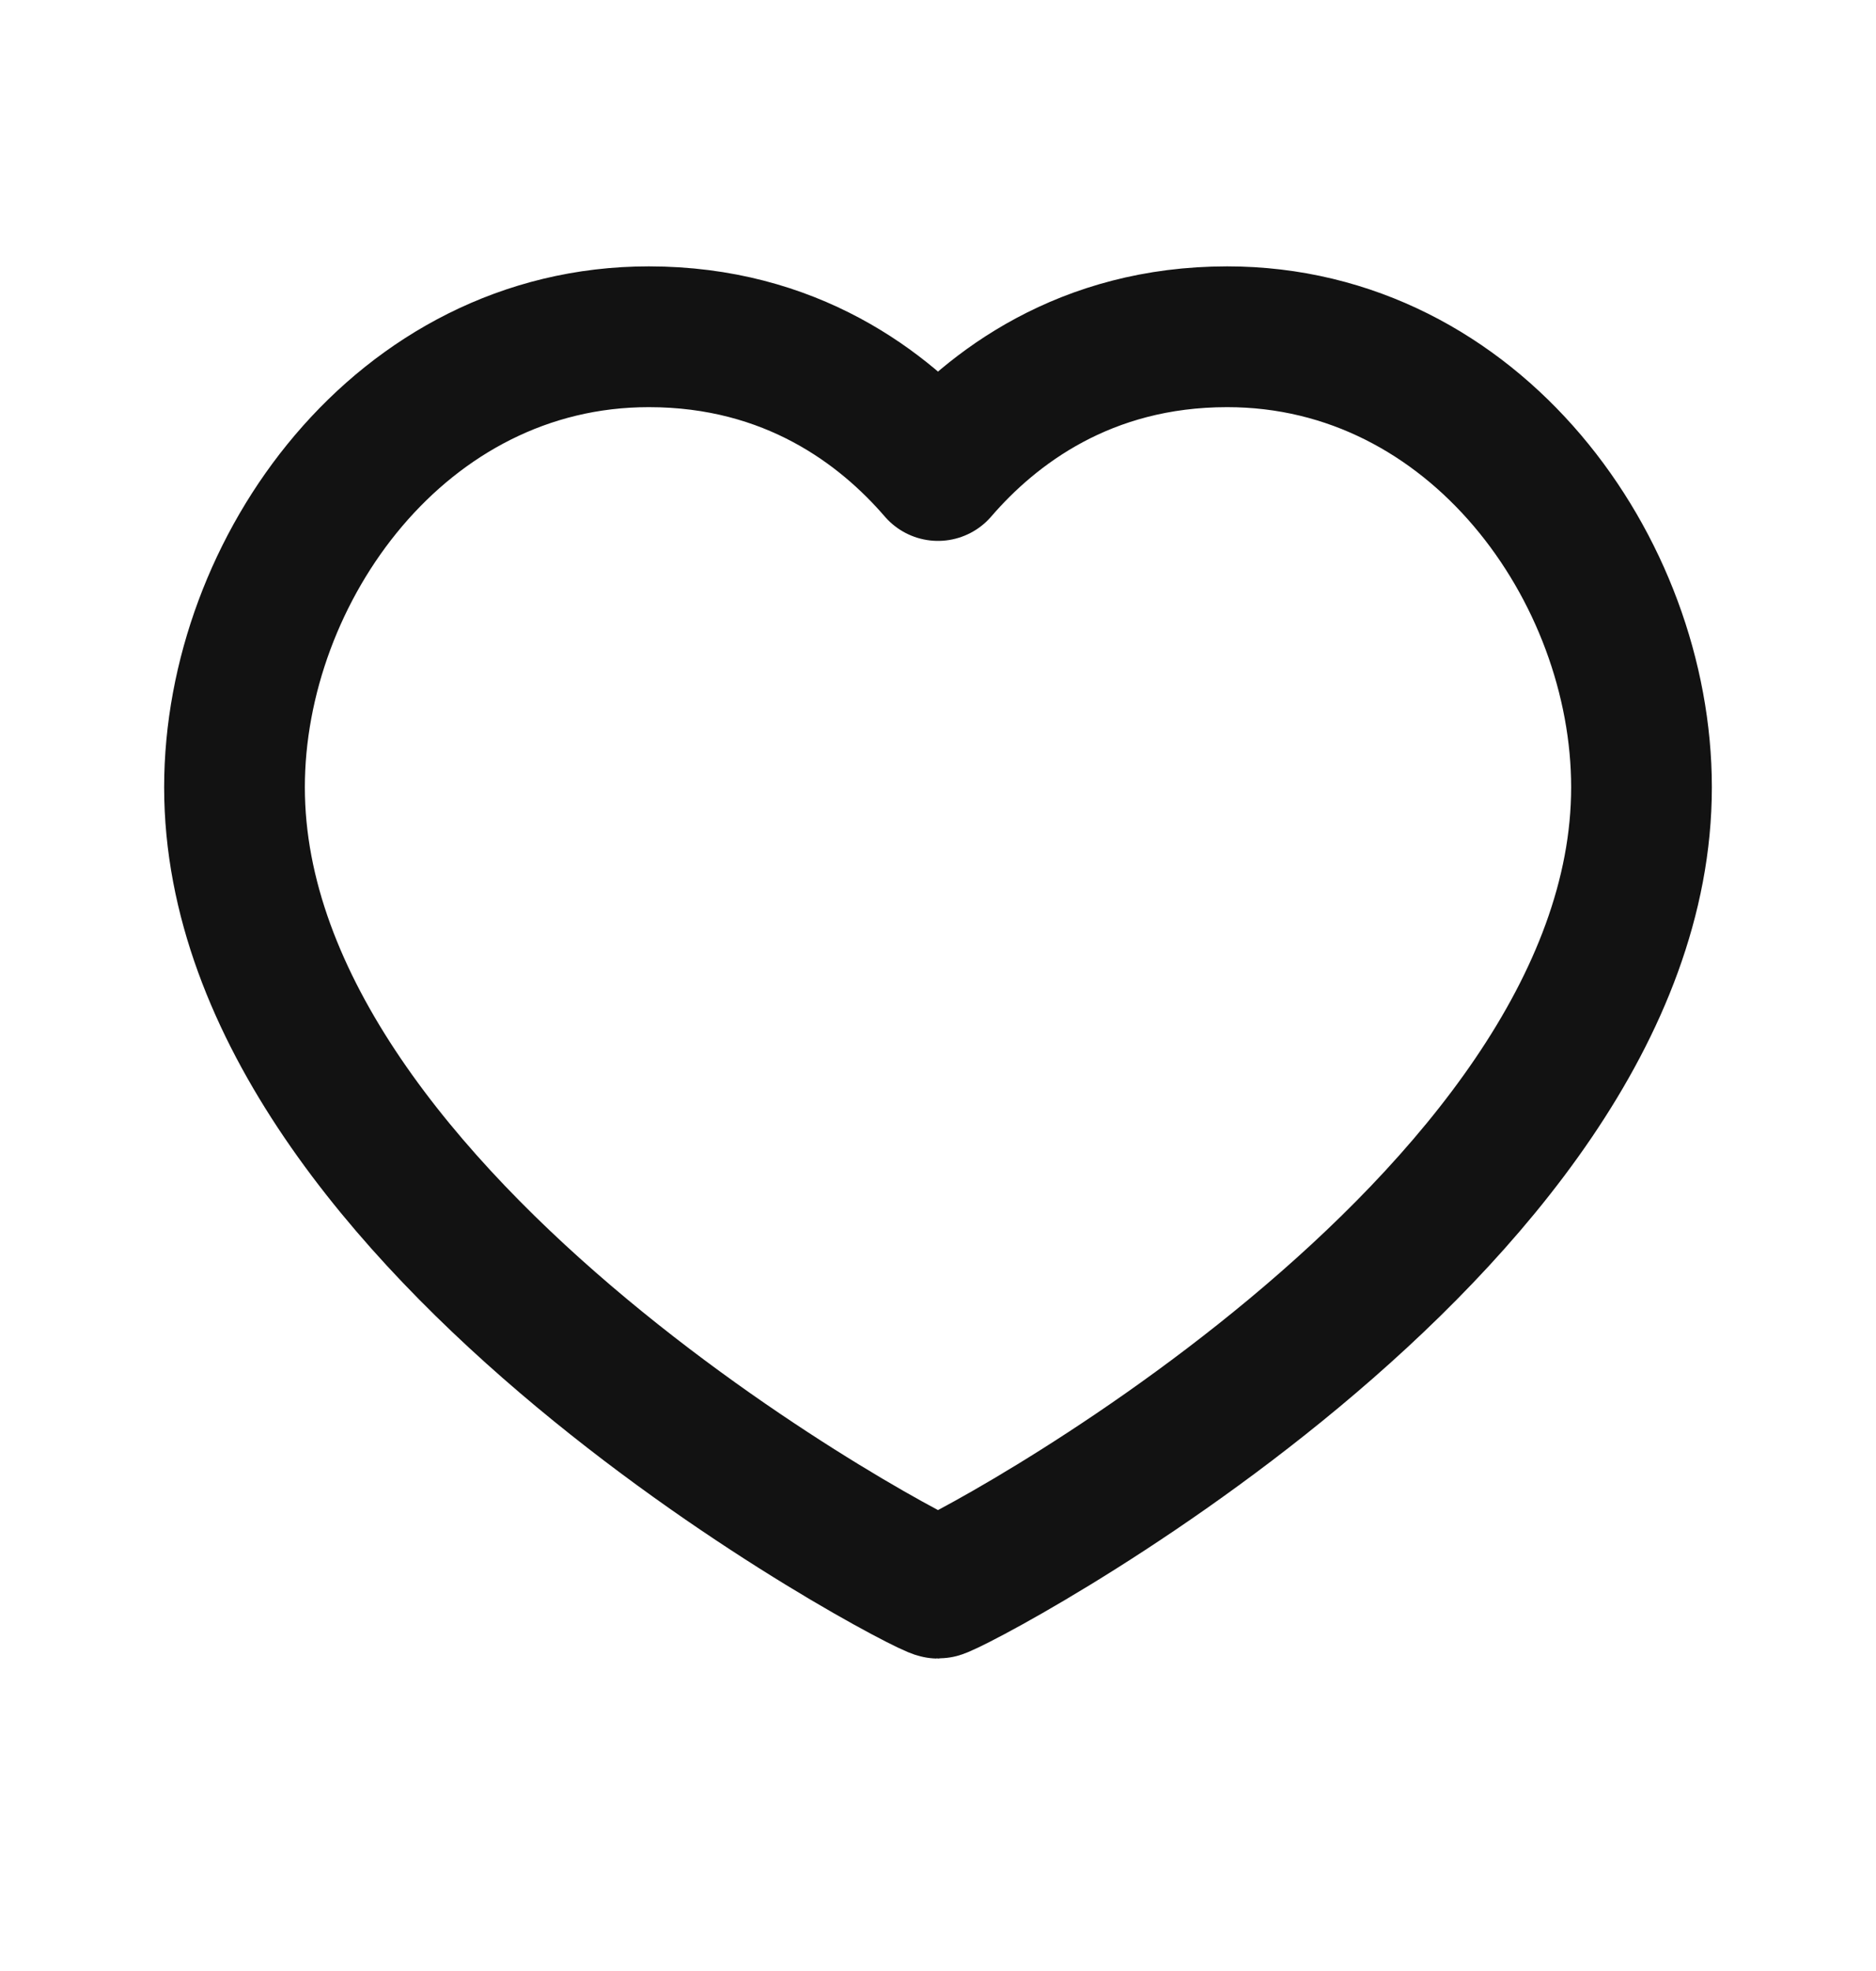 <svg width="20" height="21" viewBox="0 0 20 21" fill="none" xmlns="http://www.w3.org/2000/svg">
<path d="M13.083 3.588C15.725 3.588 17.5 6.071 17.5 8.388C17.5 13.08 10.133 16.921 10 16.921C9.867 16.921 2.5 13.08 2.5 8.388C2.5 6.071 4.275 3.588 6.917 3.588C8.433 3.588 9.425 4.346 10 5.013C10.575 4.346 11.567 3.588 13.083 3.588Z" stroke="#121212" stroke-width="1.5" stroke-linecap="round" stroke-linejoin="round"/>
</svg>
